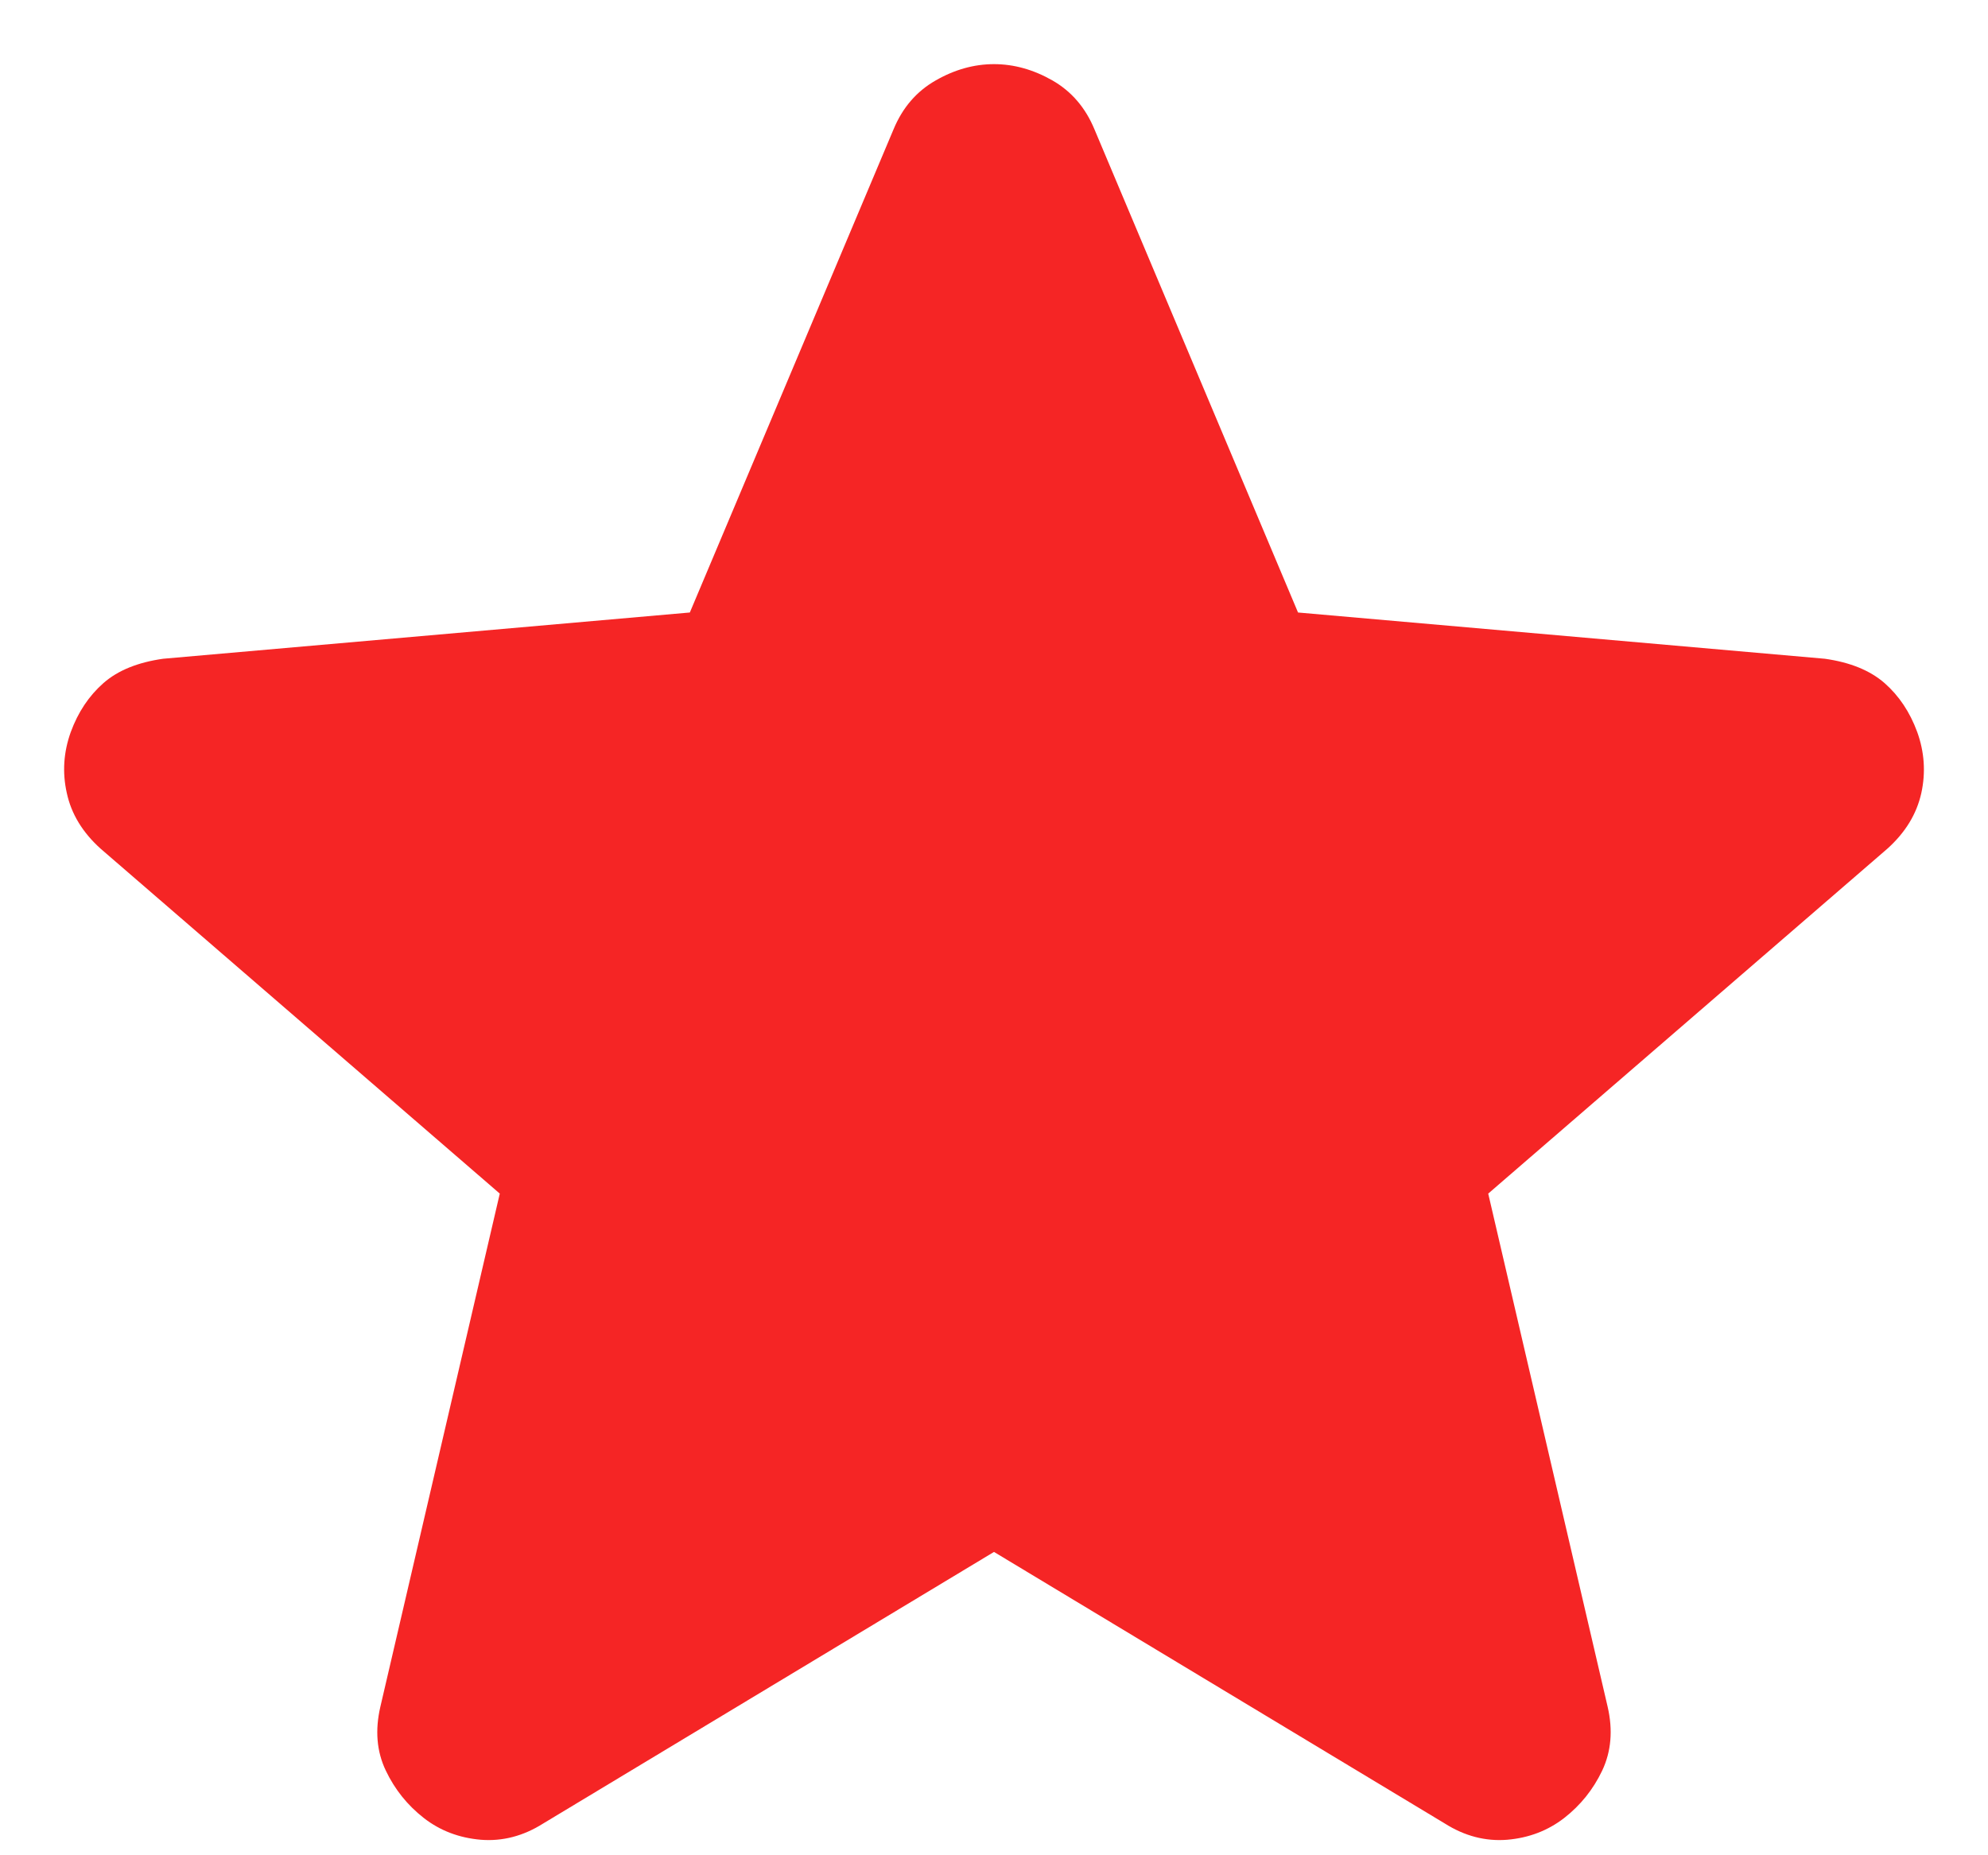 <svg width="15" height="14" viewBox="0 0 15 14" fill="none" xmlns="http://www.w3.org/2000/svg">
<path d="M7.5 11.711L4.099 13.76C3.949 13.855 3.792 13.896 3.628 13.883C3.464 13.869 3.32 13.814 3.198 13.719C3.075 13.623 2.979 13.504 2.911 13.361C2.842 13.217 2.829 13.056 2.87 12.879L3.771 9.007L0.76 6.405C0.623 6.282 0.538 6.142 0.504 5.984C0.469 5.828 0.48 5.674 0.534 5.524C0.589 5.374 0.671 5.251 0.78 5.155C0.889 5.059 1.04 4.998 1.231 4.971L5.205 4.622L6.742 0.976C6.81 0.812 6.916 0.689 7.06 0.607C7.203 0.525 7.35 0.484 7.5 0.484C7.65 0.484 7.797 0.525 7.941 0.607C8.084 0.689 8.19 0.812 8.258 0.976L9.794 4.622L13.769 4.971C13.96 4.998 14.11 5.059 14.22 5.155C14.329 5.251 14.411 5.374 14.466 5.524C14.52 5.674 14.531 5.828 14.497 5.984C14.462 6.142 14.377 6.282 14.24 6.405L11.229 9.007L12.13 12.879C12.171 13.056 12.157 13.217 12.089 13.361C12.021 13.504 11.925 13.623 11.802 13.719C11.679 13.814 11.536 13.869 11.372 13.883C11.208 13.896 11.051 13.855 10.901 13.76L7.5 11.711Z" fill="#F52525"/>
</svg>
